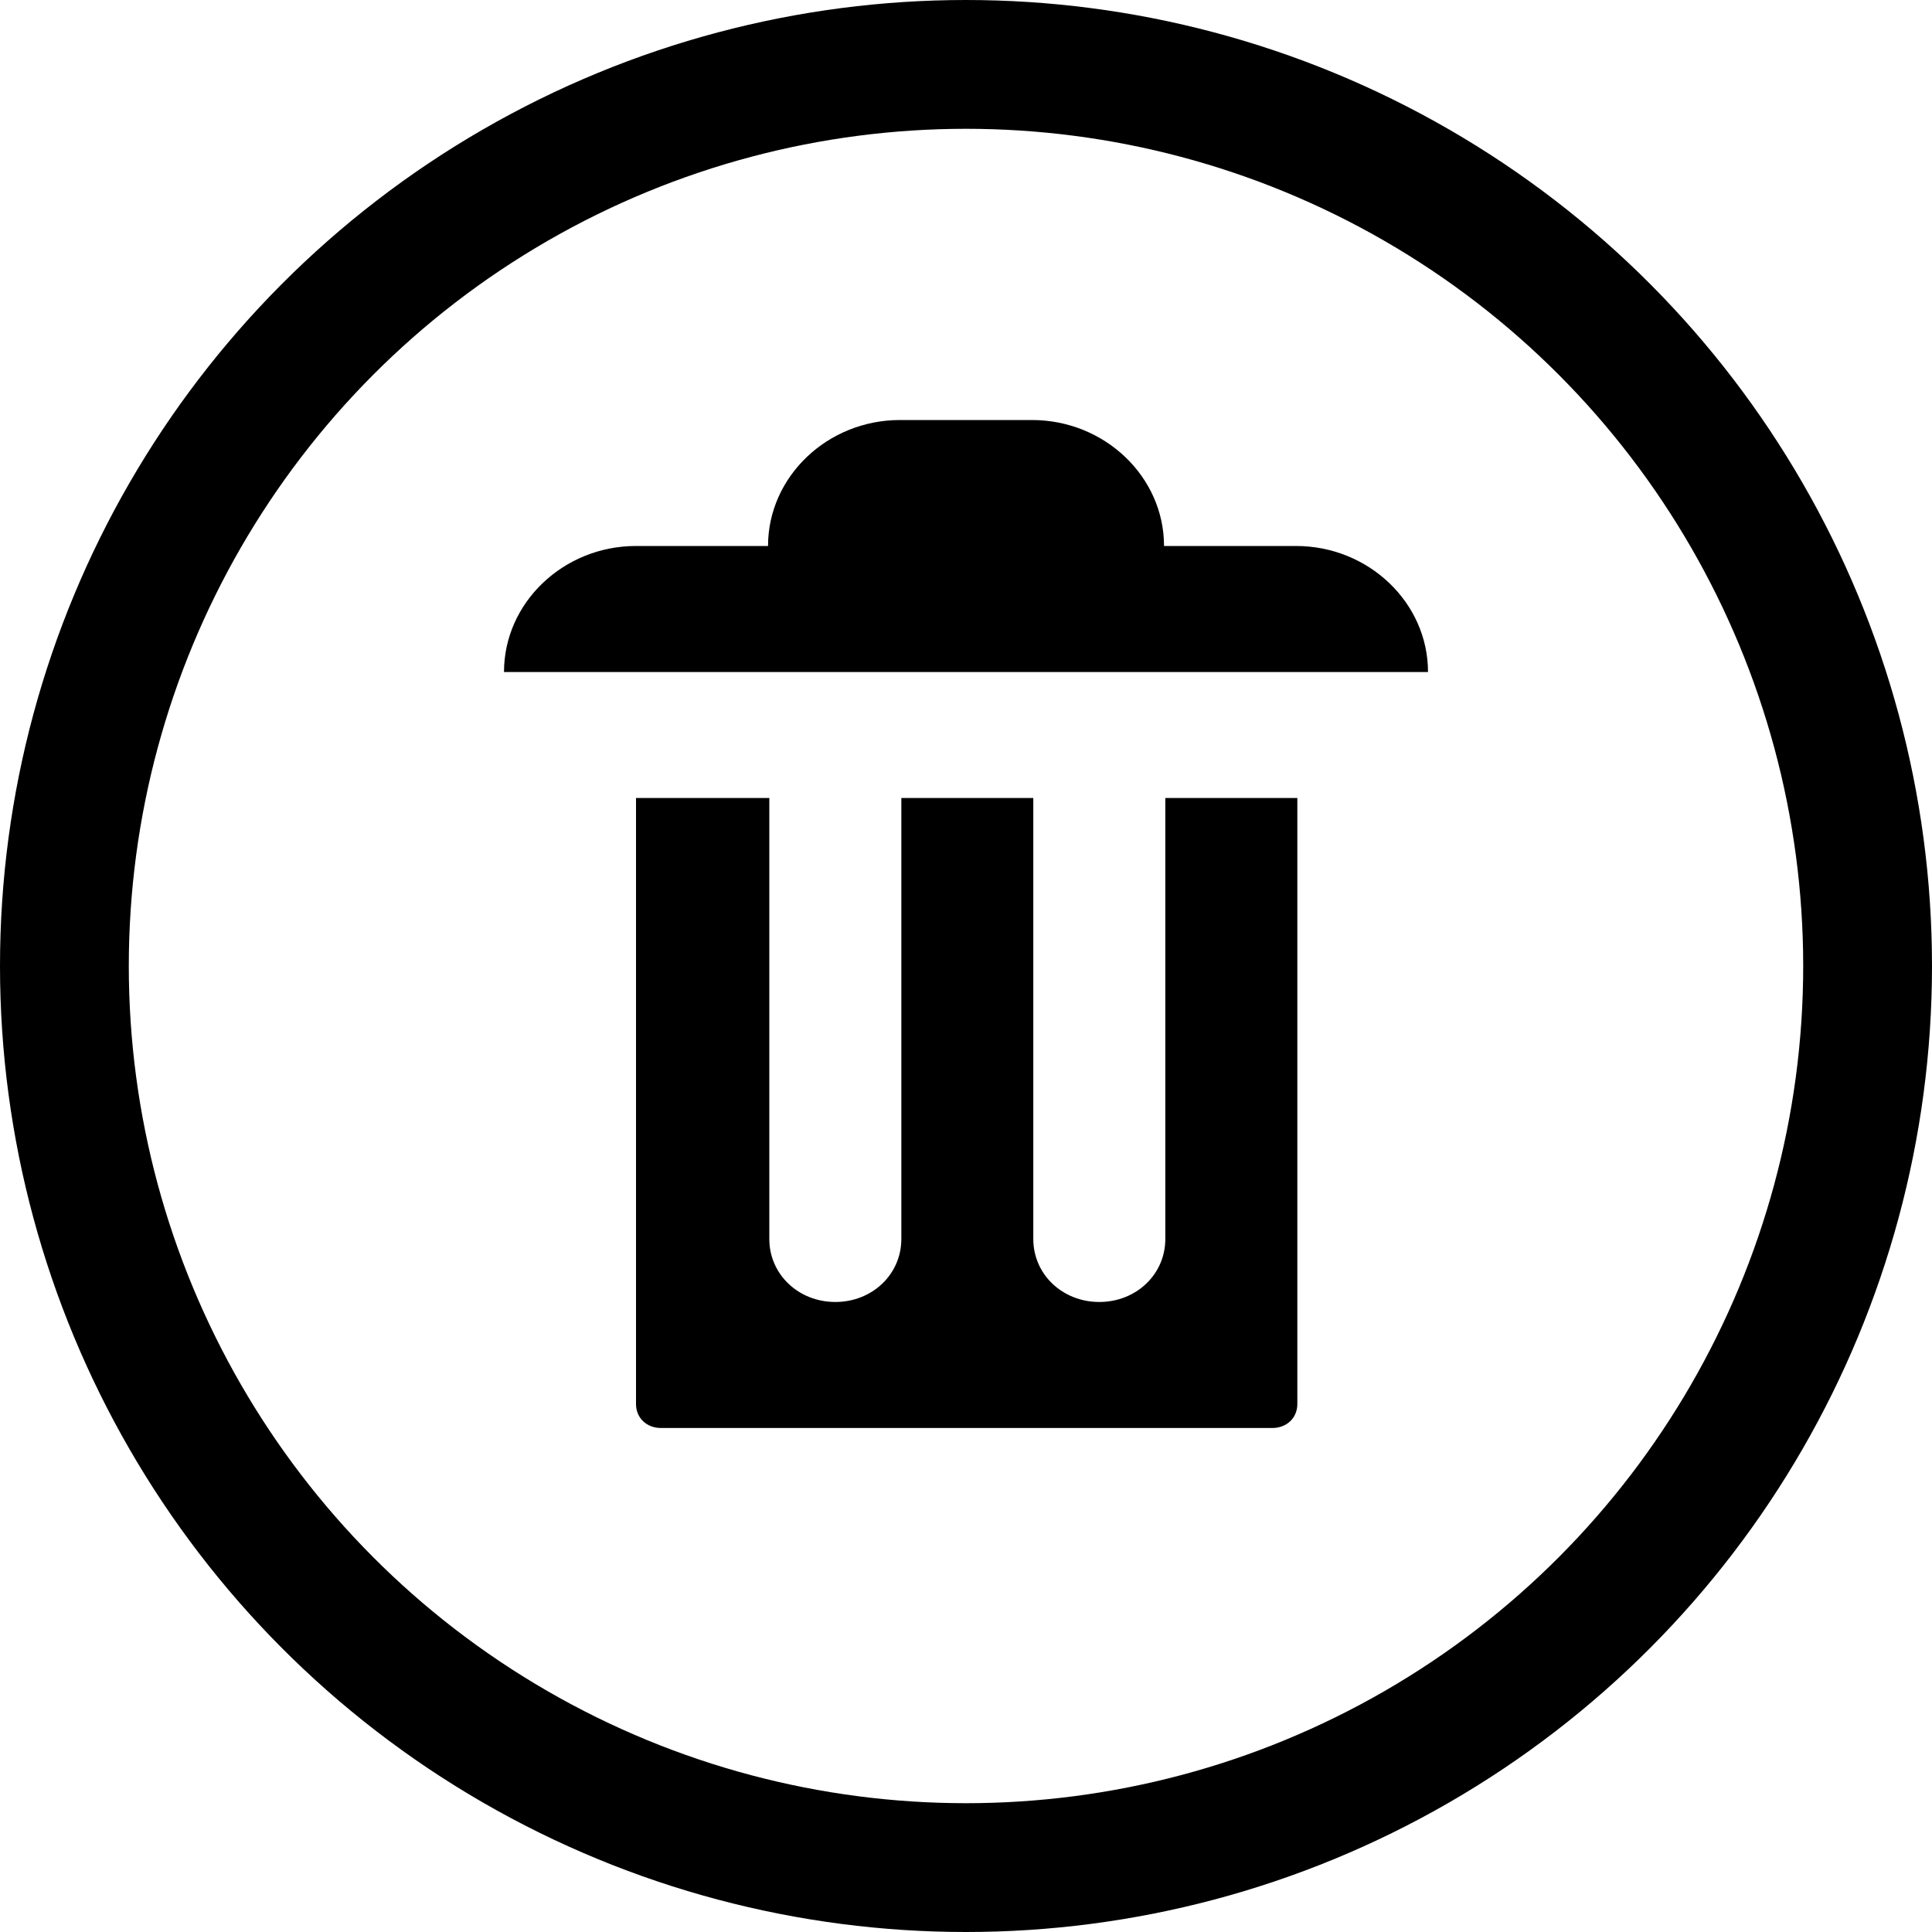 <svg width="30" height="30" viewBox="0 0 30 30" fill="none" xmlns="http://www.w3.org/2000/svg">
<g id="Group 19">
<path id="Vector" d="M13.975 6.522C12.848 6.522 11.926 7.402 11.926 8.478H9.876C8.749 8.478 7.826 9.359 7.826 10.435H22.174C22.174 9.359 21.252 8.478 20.124 8.478H18.075C18.075 7.402 17.152 6.522 16.025 6.522H13.975ZM9.876 12.391V21.802C9.876 22.017 10.04 22.174 10.265 22.174H19.755C19.981 22.174 20.145 22.017 20.145 21.802V12.391H18.095V19.239C18.095 19.787 17.644 20.217 17.07 20.217C16.496 20.217 16.045 19.787 16.045 19.239V12.391H13.996V19.239C13.996 19.787 13.545 20.217 12.971 20.217C12.397 20.217 11.946 19.787 11.946 19.239V12.391H9.896H9.876Z" fill="black"/>
<circle id="Ellipse 1" cx="15" cy="15" r="14" stroke="black" stroke-width="2"/>
</g>
</svg>
